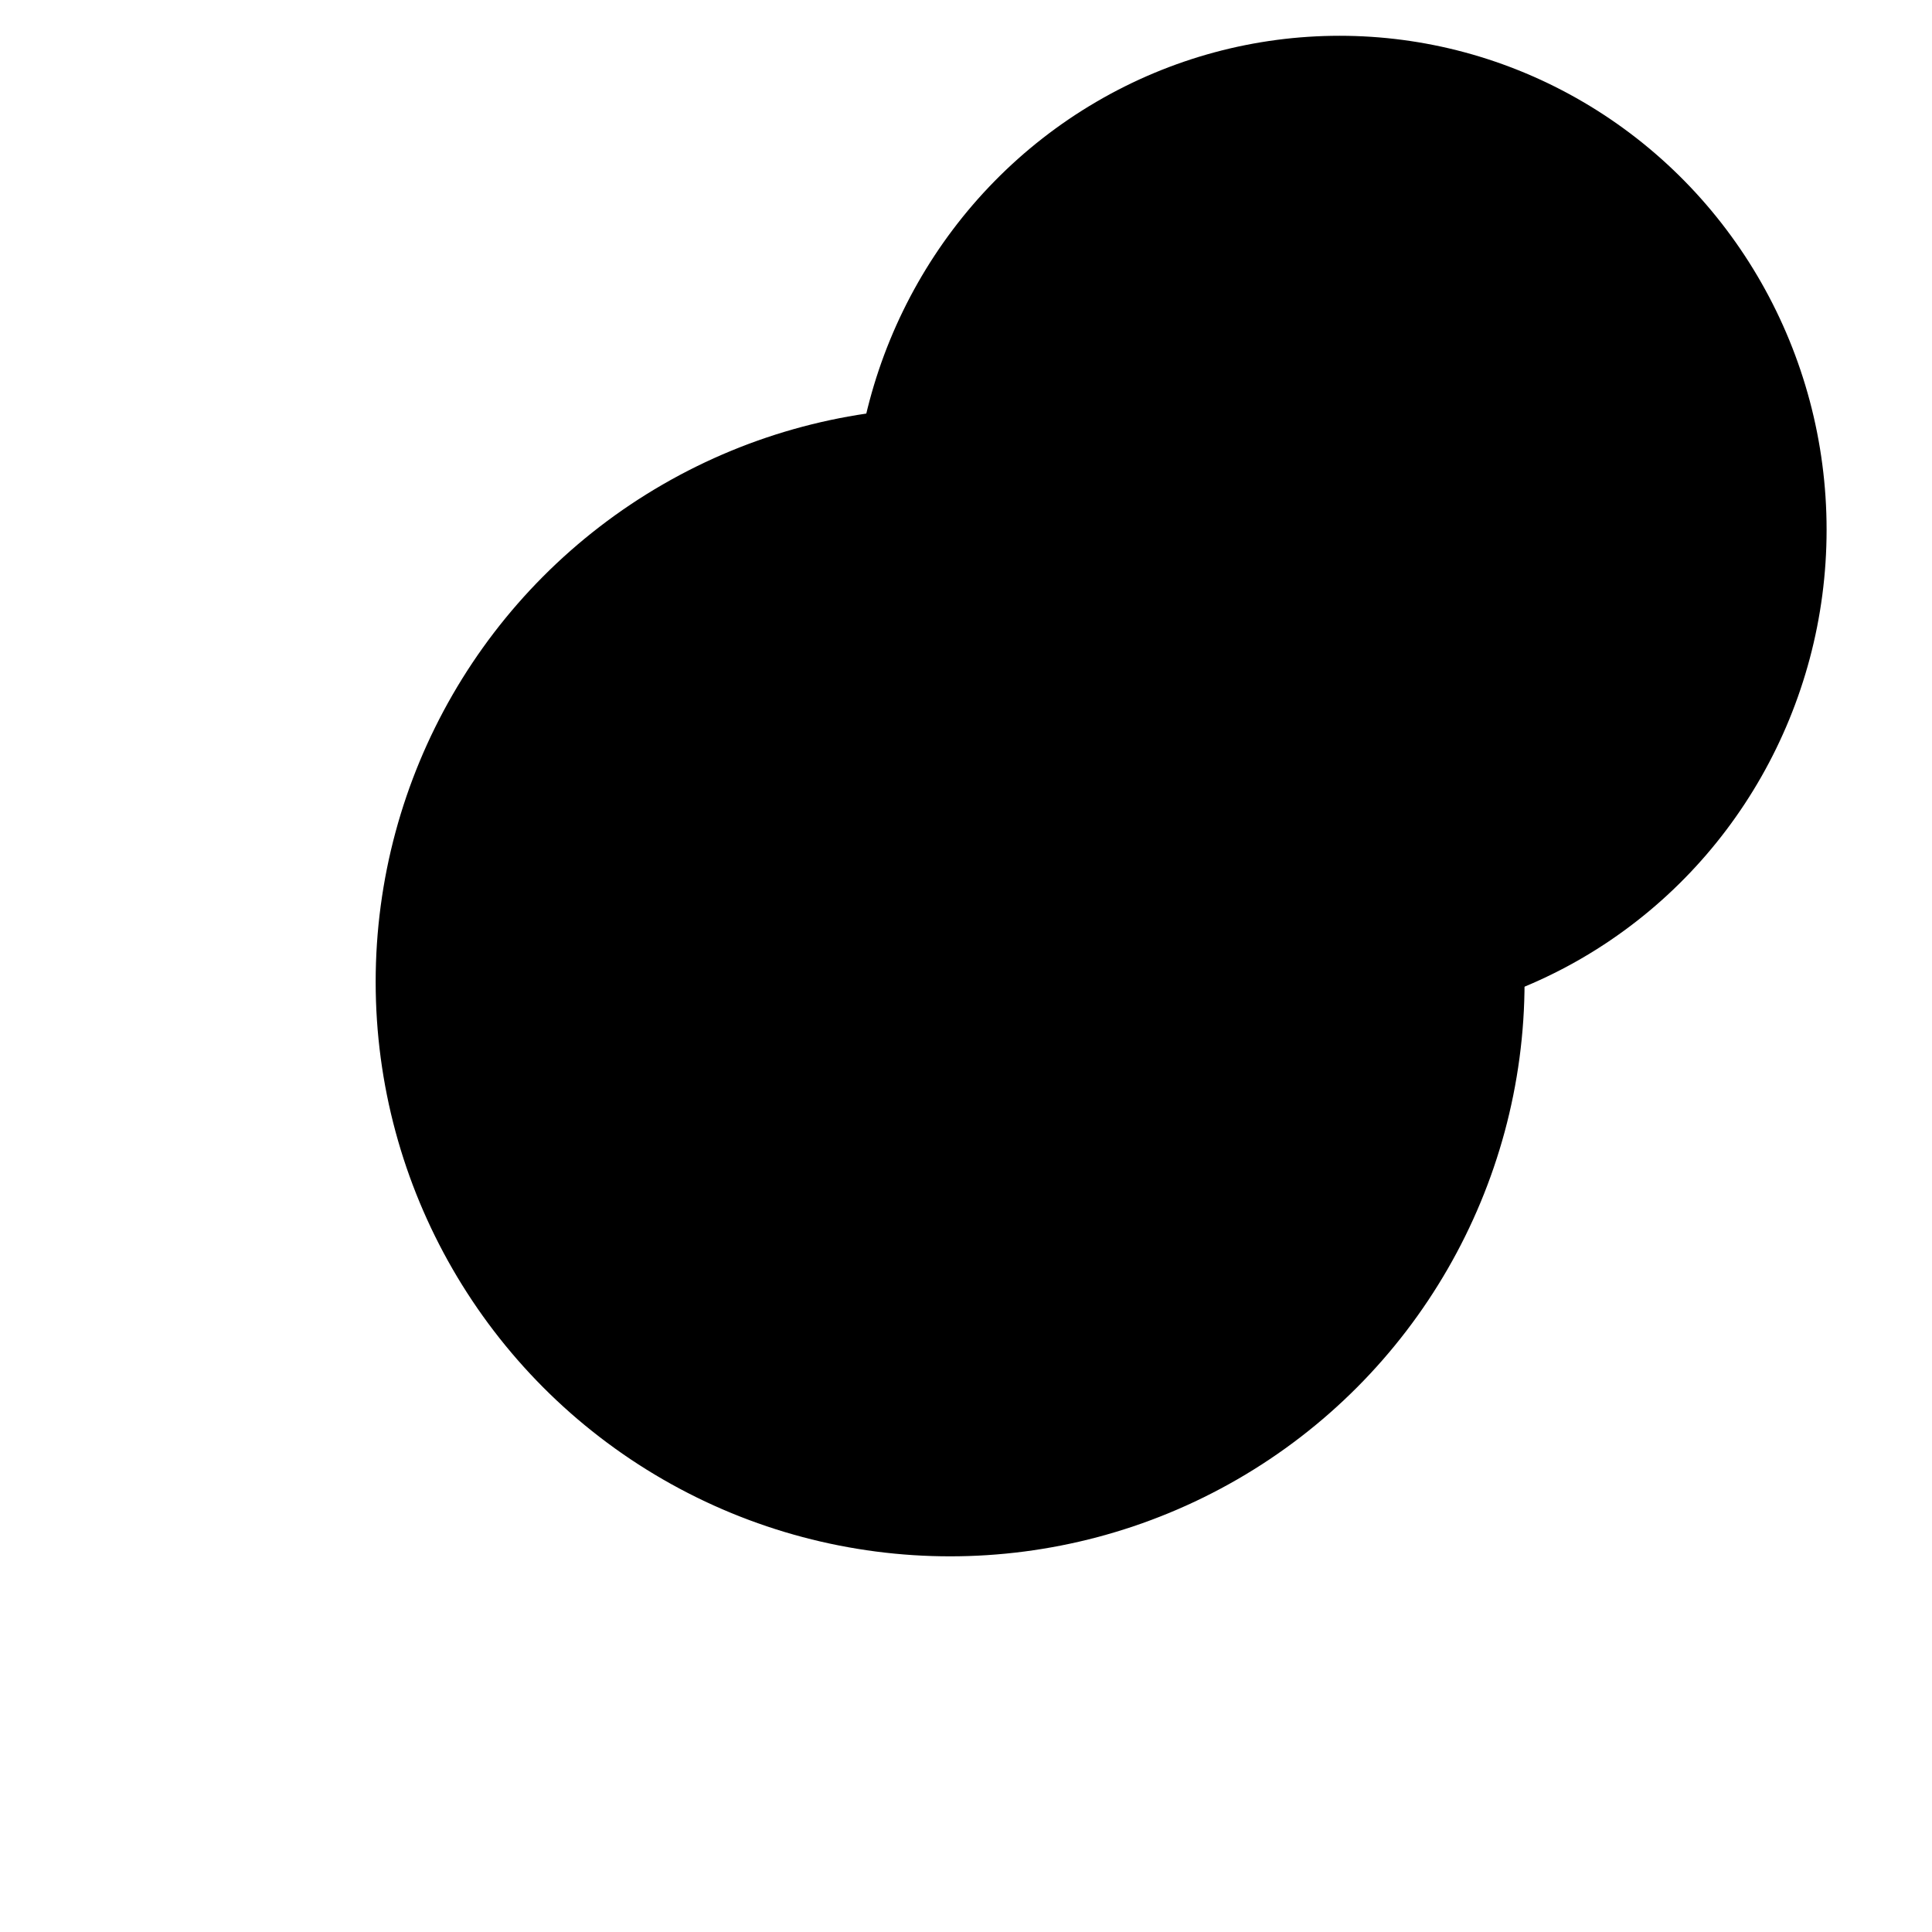 <svg
      width="54"
      height="54"
      viewBox="0 0 54 54"
      fill="none"
      xmlns="http://www.w3.org/2000/svg"
    >
      <ellipse
        cx="37.443"
        cy="14.806"
        rx="13.611"
        ry="13.806"
        fill="url(#paint0_linear_14247_1956)"
      />
      <g filter="url(#filter0_bd_14247_1956)">
        <circle
          cx="26.556"
          cy="27.444"
          r="15.556"
          fill="url(#paint1_linear_14247_1956)"
          shapeRendering="crispEdges"
        />
        <circle
          cx="26.556"
          cy="27.444"
          r="15.556"
          stroke="url(#paint2_linear_14247_1956)"
          strokeWidth="2"
          shapeRendering="crispEdges"
        />
      </g>
      <defs>
        <filter
          id="filter0_bd_14247_1956"
          x="0"
          y="0.889"
          width="53.111"
          height="53.111"
          filterUnits="userSpaceOnUse"
          colorInterpolationFilters="sRGB"
        >
          <feFlood floodOpacity="0" result="BackgroundImageFix" />
          <feGaussianBlur in="BackgroundImage" stdDeviation="5" />
          <feComposite
            in2="SourceAlpha"
            operator="in"
            result="effect1_backgroundBlur_14247_1956"
          />
          <feColorMatrix
            in="SourceAlpha"
            type="matrix"
            values="0 0 0 0 0 0 0 0 0 0 0 0 0 0 0 0 0 0 127 0"
            result="hardAlpha"
          />
          <feOffset />
          <feGaussianBlur stdDeviation="5" />
          <feComposite in2="hardAlpha" operator="out" />
          <feColorMatrix
            type="matrix"
            values="0 0 0 0 0 0 0 0 0 0 0 0 0 0 0 0 0 0 0.15 0"
          />
          <feBlend
            mode="normal"
            in2="effect1_backgroundBlur_14247_1956"
            result="effect2_dropShadow_14247_1956"
          />
          <feBlend
            mode="normal"
            in="SourceGraphic"
            in2="effect2_dropShadow_14247_1956"
            result="shape"
          />
        </filter>
        <linearGradient
          id="paint0_linear_14247_1956"
          x1="50.818"
          y1="4.077"
          x2="23.672"
          y2="7.831"
          gradientUnits="userSpaceOnUse"
        >
          <stop stopColor="#00D6AF" />
          <stop offset="1" stopColor="#1AA289" />
        </linearGradient>
        <linearGradient
          id="paint1_linear_14247_1956"
          x1="41.695"
          y1="42.144"
          x2="4.895"
          y2="29.066"
          gradientUnits="userSpaceOnUse"
        >
          <stop offset="0.064" stopColor="white" stopOpacity="0.15" />
          <stop offset="1" stopColor="white" stopOpacity="0.22" />
        </linearGradient>
        <linearGradient
          id="paint2_linear_14247_1956"
          x1="41.429"
          y1="11.889"
          x2="6.295"
          y2="25.665"
          gradientUnits="userSpaceOnUse"
        >
          <stop stopColor="#C1FFF4" />
          <stop offset="0.589" stopColor="white" stopOpacity="0.56" />
          <stop offset="1" stopColor="#BFCDFF" />
        </linearGradient>
      </defs>
    </svg>